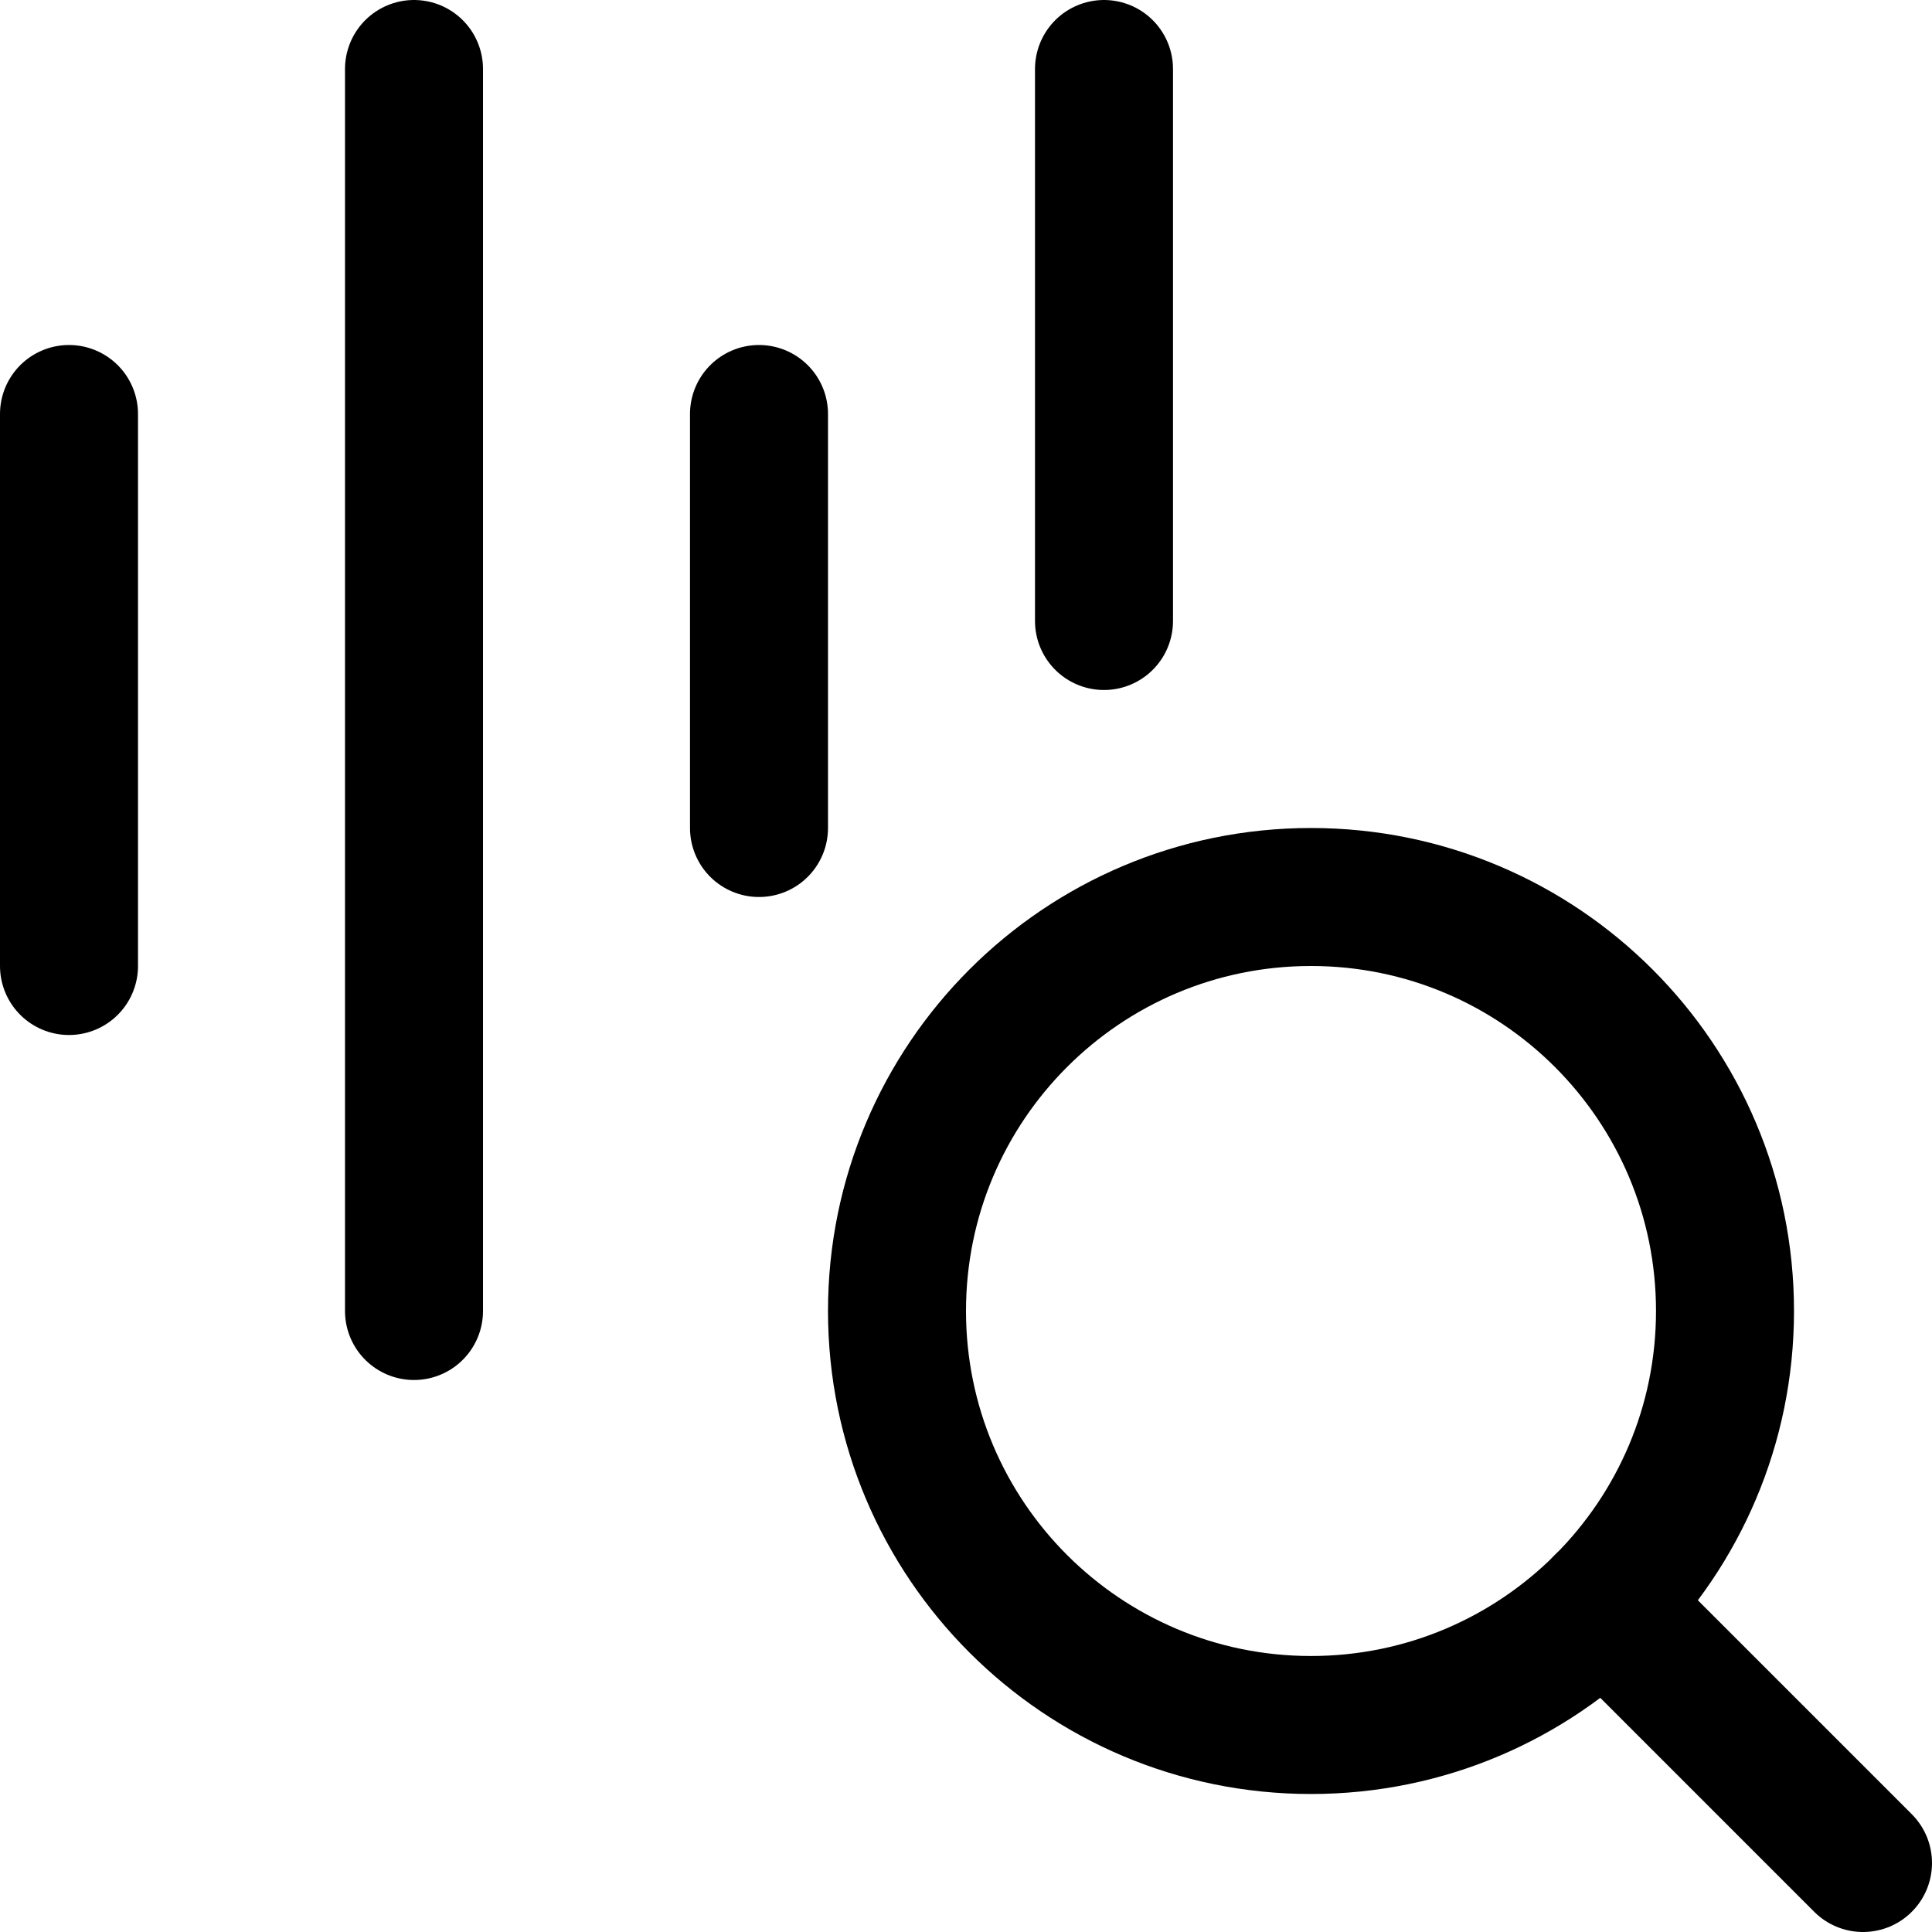 <svg xmlns="http://www.w3.org/2000/svg" fill="none" viewBox="0 0 14 14"><g id="sound-recognition-search"><path id="vector" stroke="#000000" stroke-linecap="round" stroke-linejoin="round" d="M9.5 12.5c1.657 0 3 -1.343 3 -3 0 -1.657 -1.343 -3 -3 -3 -1.657 0 -3 1.343 -3 3 0 1.657 1.343 3 3 3Z" stroke-width="1"></path><path id="vector_2" stroke="#000000" stroke-linecap="round" stroke-linejoin="round" d="m13.5 13.5 -1.879 -1.879" stroke-width="1"></path><path id="vector_3" stroke="#000000" stroke-linecap="round" stroke-linejoin="round" d="M3 0.5v9" stroke-width="1"></path><path id="vector_4" stroke="#000000" stroke-linecap="round" stroke-linejoin="round" d="M0.5 3v4" stroke-width="1"></path><path id="vector_5" stroke="#000000" stroke-linecap="round" stroke-linejoin="round" d="M8 0.5v4" stroke-width="1"></path><path id="vector_6" stroke="#000000" stroke-linecap="round" stroke-linejoin="round" d="M5.5 3v3" stroke-width="1"></path></g></svg>